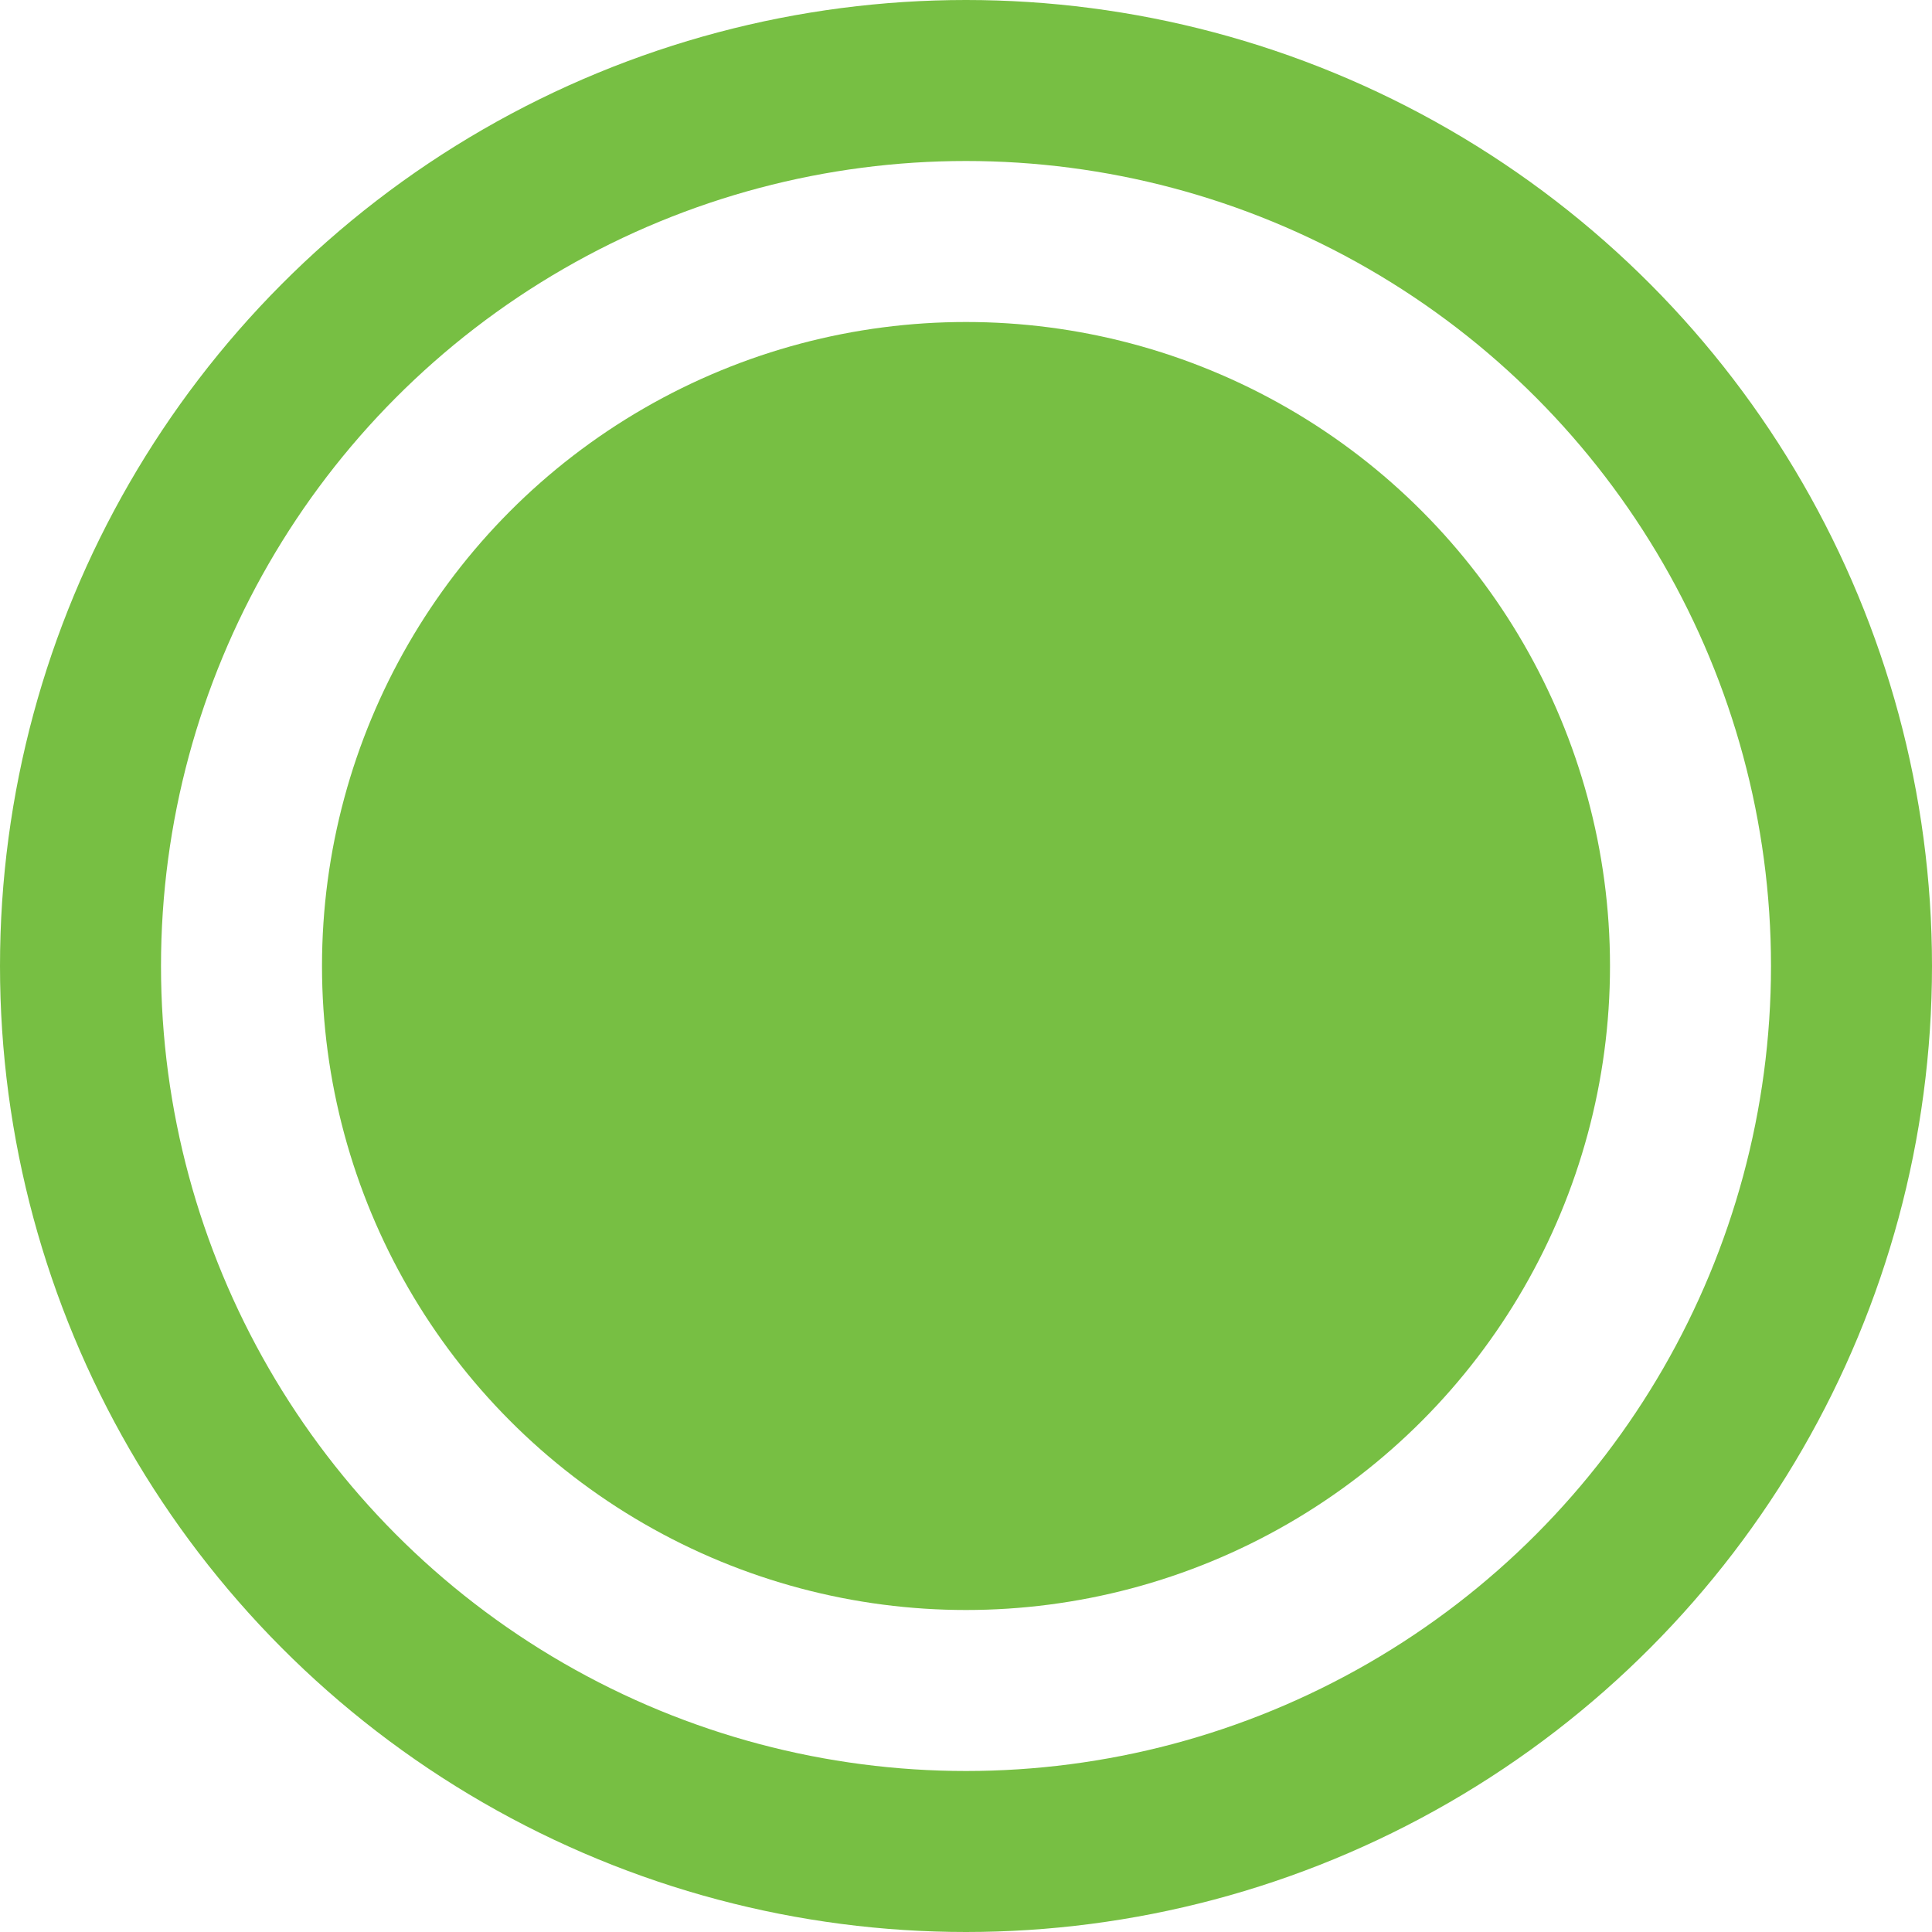 <svg width="24" height="24" viewBox="0 0 24 24" fill="none" xmlns="http://www.w3.org/2000/svg">
<circle cx="12" cy="12" r="8" fill="#77BF43"/>
<circle cx="12" cy="12" r="11" stroke="#77BF43" stroke-width="2"/>
</svg>
